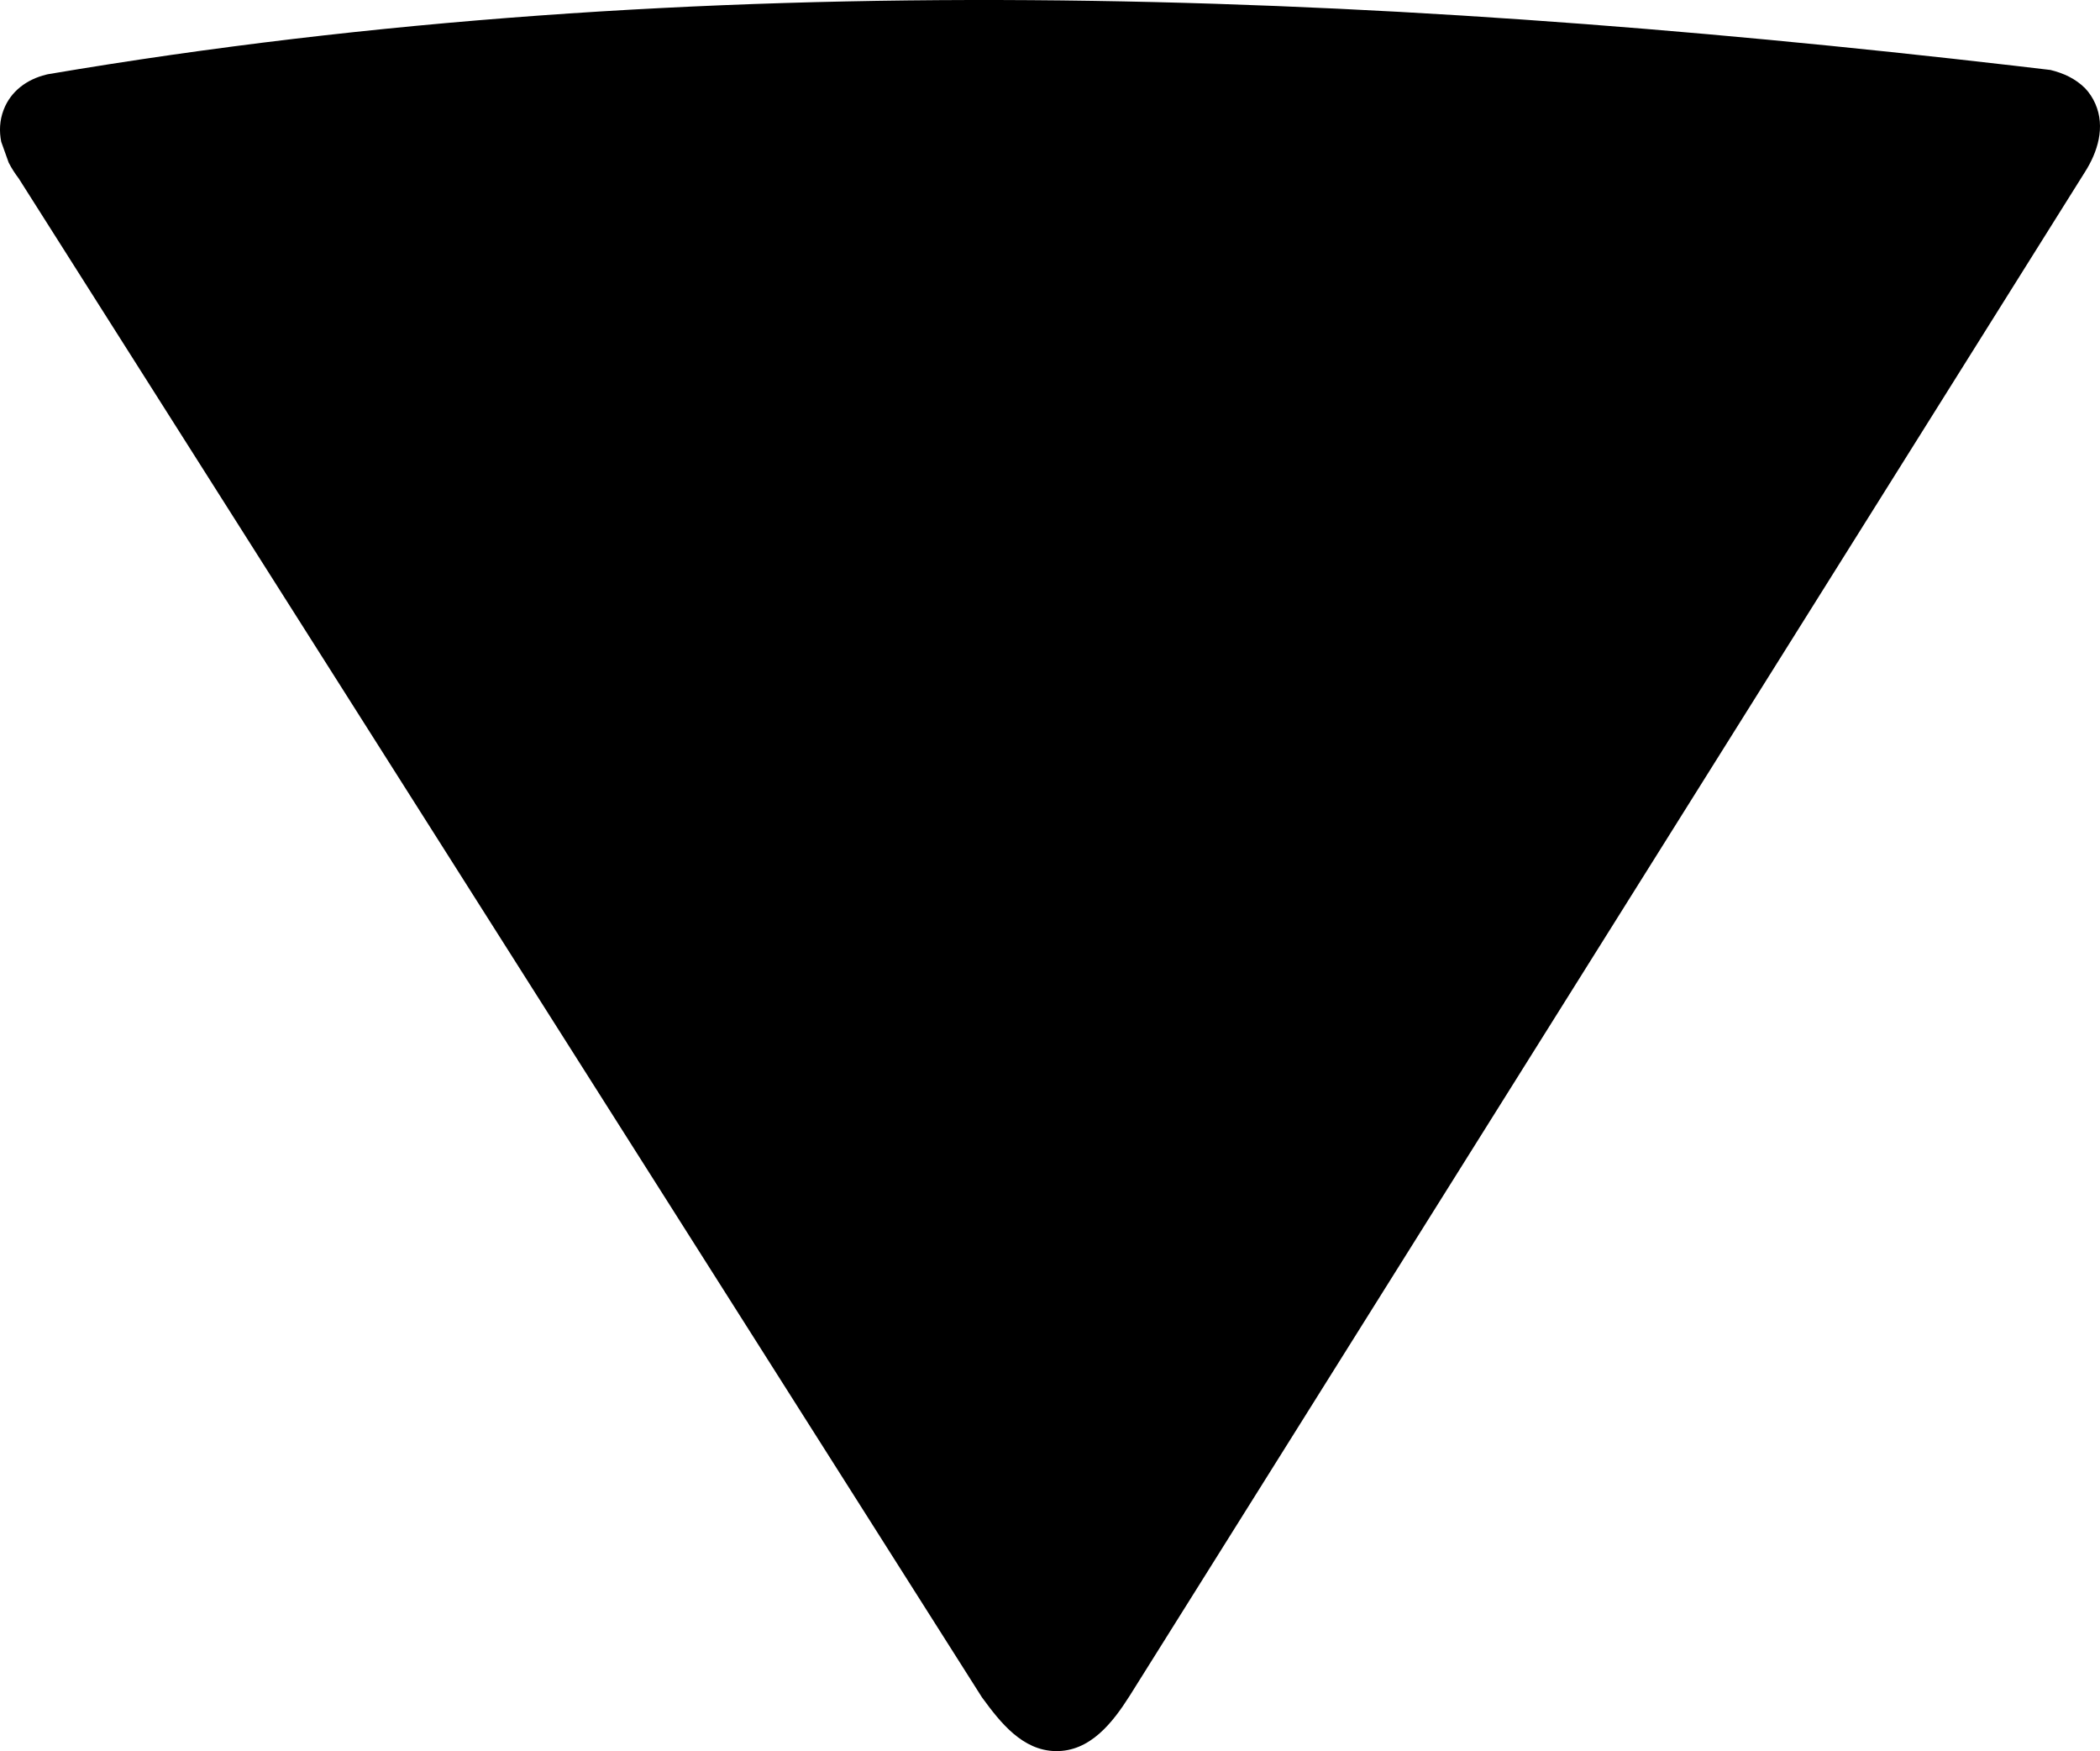 <?xml version="1.0" encoding="utf-8"?>
<!-- Generator: Adobe Illustrator 16.0.0, SVG Export Plug-In . SVG Version: 6.00 Build 0)  -->
<!DOCTYPE svg PUBLIC "-//W3C//DTD SVG 1.1//EN" "http://www.w3.org/Graphics/SVG/1.1/DTD/svg11.dtd">
<svg version="1.1" id="Layer_1" xmlns="http://www.w3.org/2000/svg" xmlns:xlink="http://www.w3.org/1999/xlink" x="0px" y="0px"
	 width="246.088px" height="205.152px" viewBox="0 0 246.088 205.152" enable-background="new 0 0 246.088 205.152"
	 xml:space="preserve">
<path d="M245.541,12.156c-0.304-0.694-0.709-1.301-1.196-1.814c-1.132-1.128-2.525-1.771-4.066-2.146l-4.284-0.503
	C159.505-1.163,81.958-4.243,5.729,8.677L5.564,8.706l-0.162,0.04c-2.235,0.55-4.126,1.912-4.972,4.109
	c-0.482,1.254-0.532,2.525-0.287,3.754l0.875,2.445c0.337,0.654,0.741,1.281,1.184,1.865l112.863,177.927l0.09,0.122
	c2.084,2.843,4.655,6.106,8.524,6.183c4.071,0.08,6.719-3.358,8.688-6.457l111.93-178.5
	C245.819,17.82,246.735,14.885,245.541,12.156z"/>
</svg>
